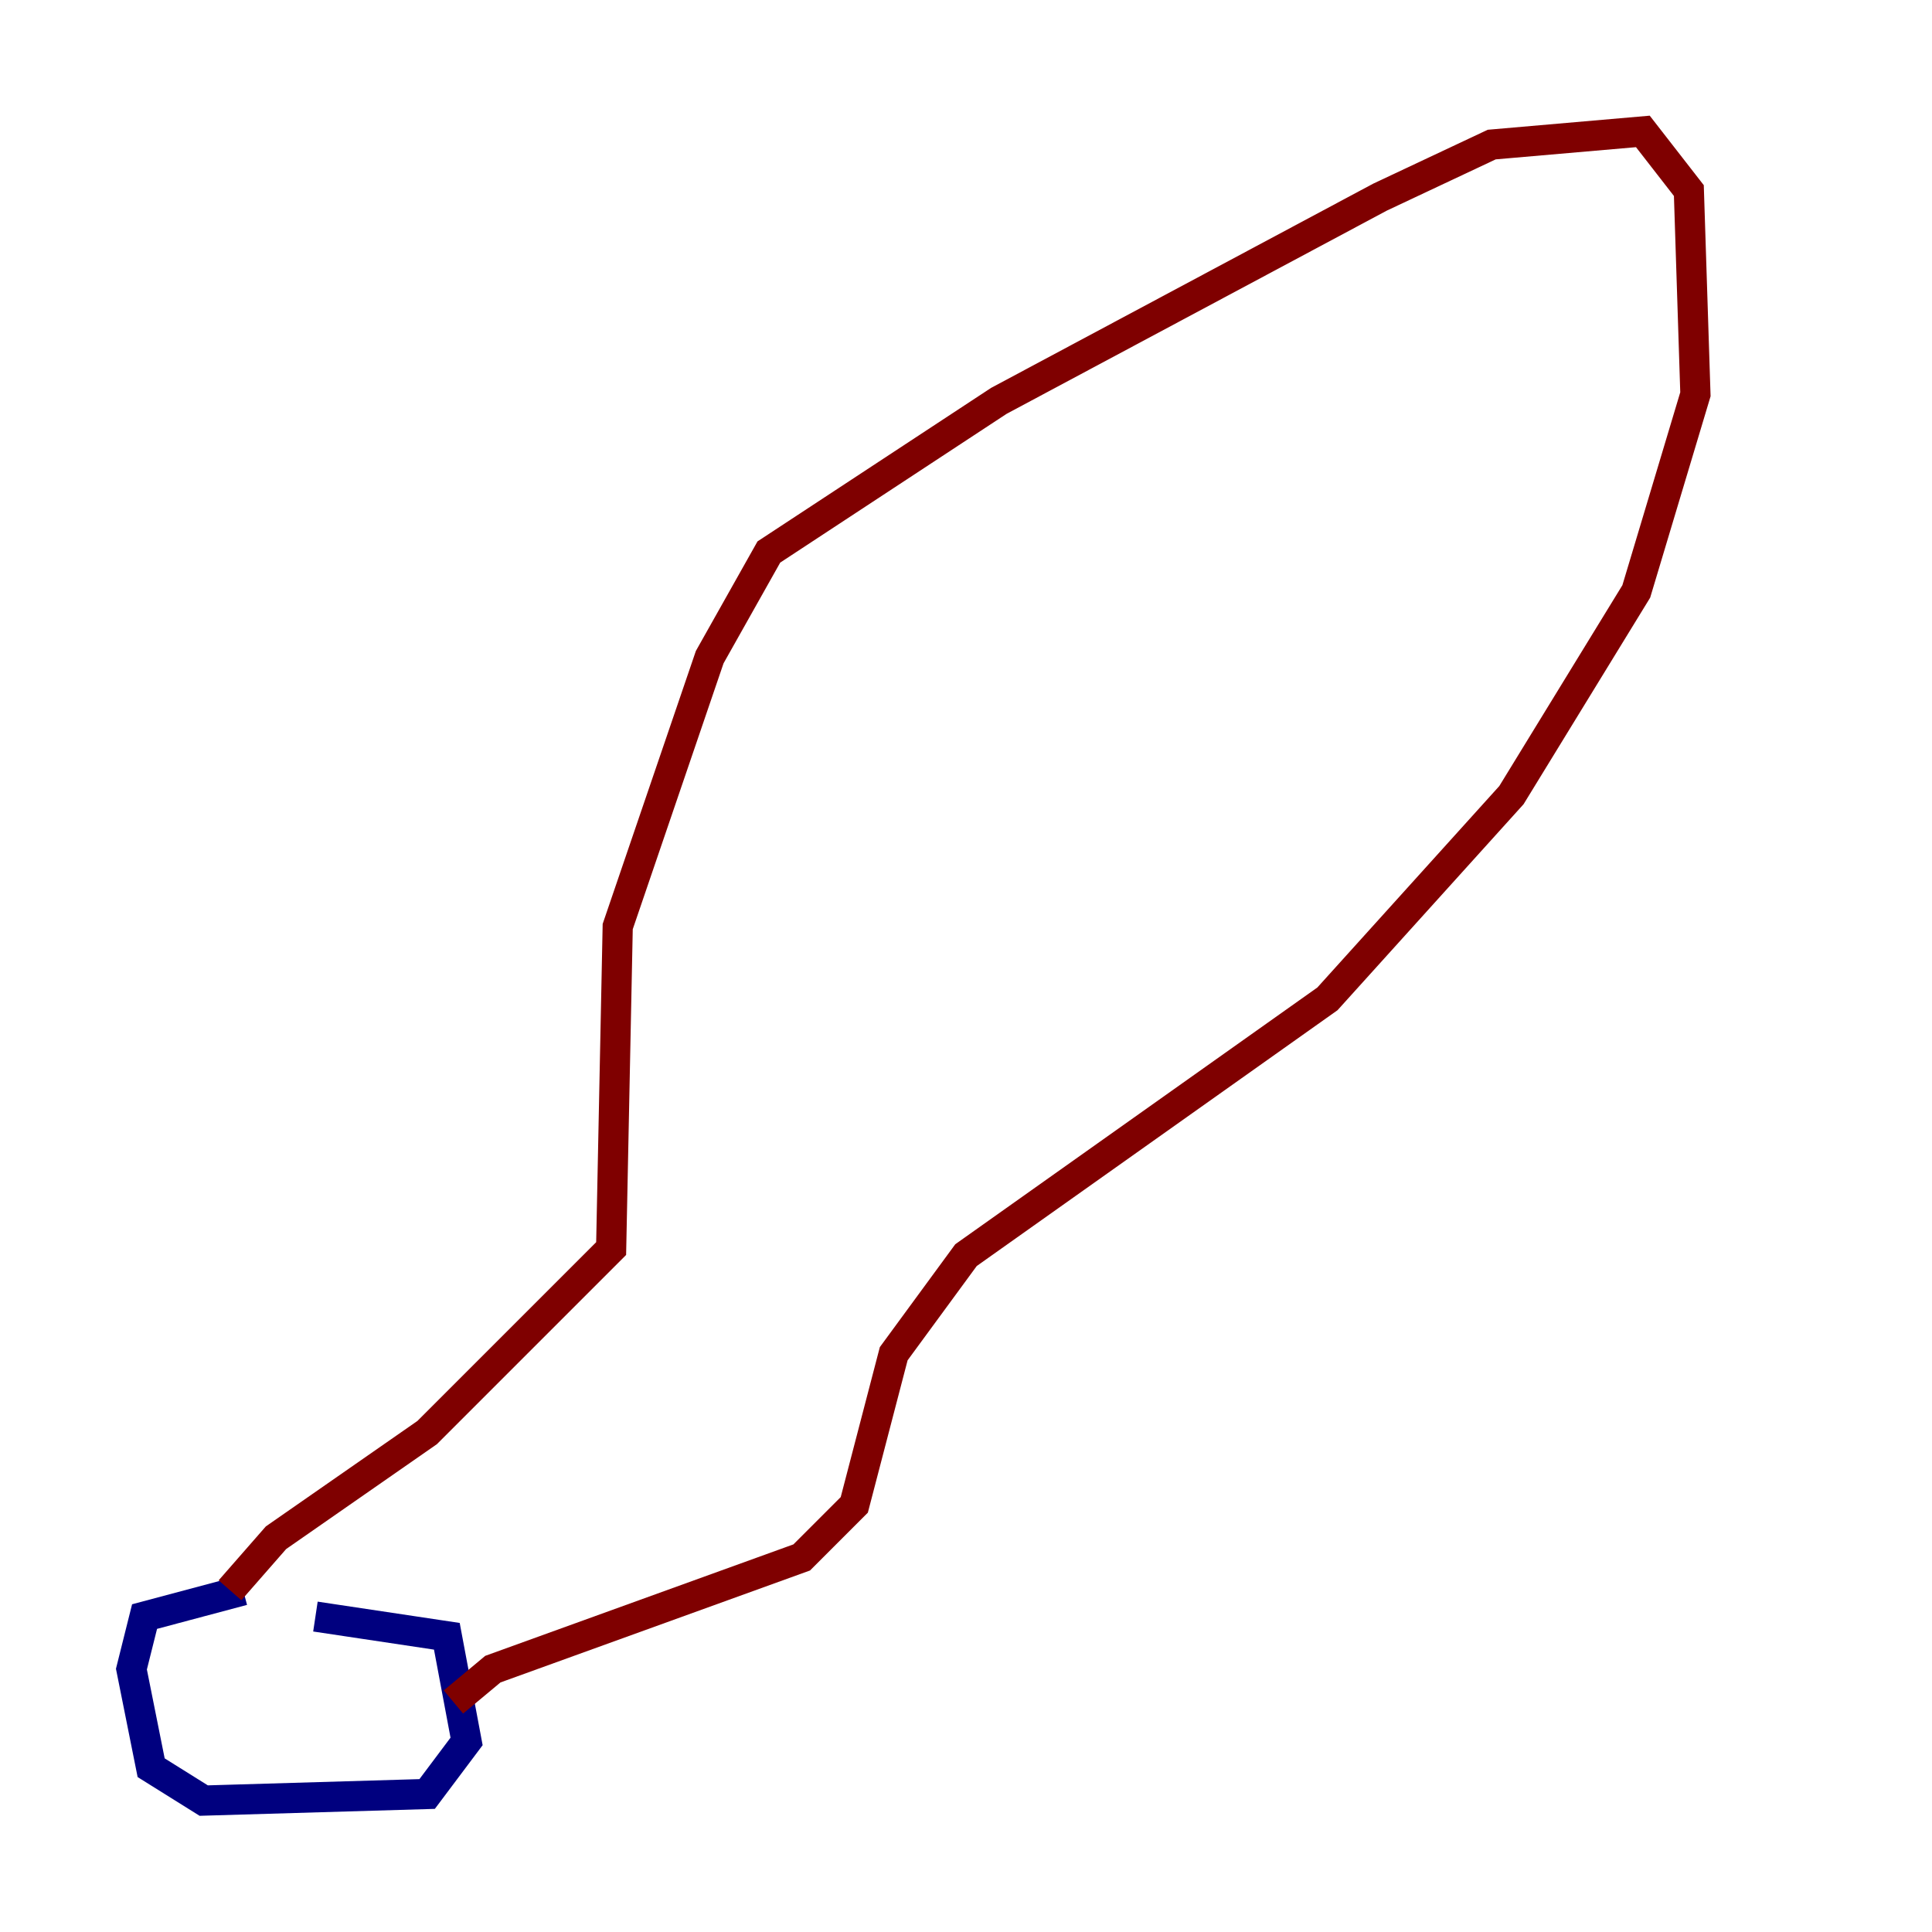 <?xml version="1.0" encoding="utf-8" ?>
<svg baseProfile="tiny" height="128" version="1.2" viewBox="0,0,128,128" width="128" xmlns="http://www.w3.org/2000/svg" xmlns:ev="http://www.w3.org/2001/xml-events" xmlns:xlink="http://www.w3.org/1999/xlink"><defs /><polyline fill="none" points="16.109,105.361 9.578,107.102 8.707,110.585 10.014,117.116 13.497,119.293 28.299,118.857 30.912,115.374 29.605,108.408 20.898,107.102" stroke="#00007f" stroke-width="2" /><polyline fill="none" points="15.238,105.361 18.286,101.878 28.299,94.912 40.49,82.721 40.925,61.388 47.02,43.537 50.939,36.571 66.177,26.558 91.429,13.061 98.83,9.578 108.844,8.707 111.891,12.626 112.326,26.122 108.408,39.184 100.136,52.68 87.946,66.177 64.0,83.156 59.211,89.687 56.599,99.701 53.116,103.184 32.653,110.585 30.041,112.762" stroke="#7f0000" stroke-width="2" /></svg>